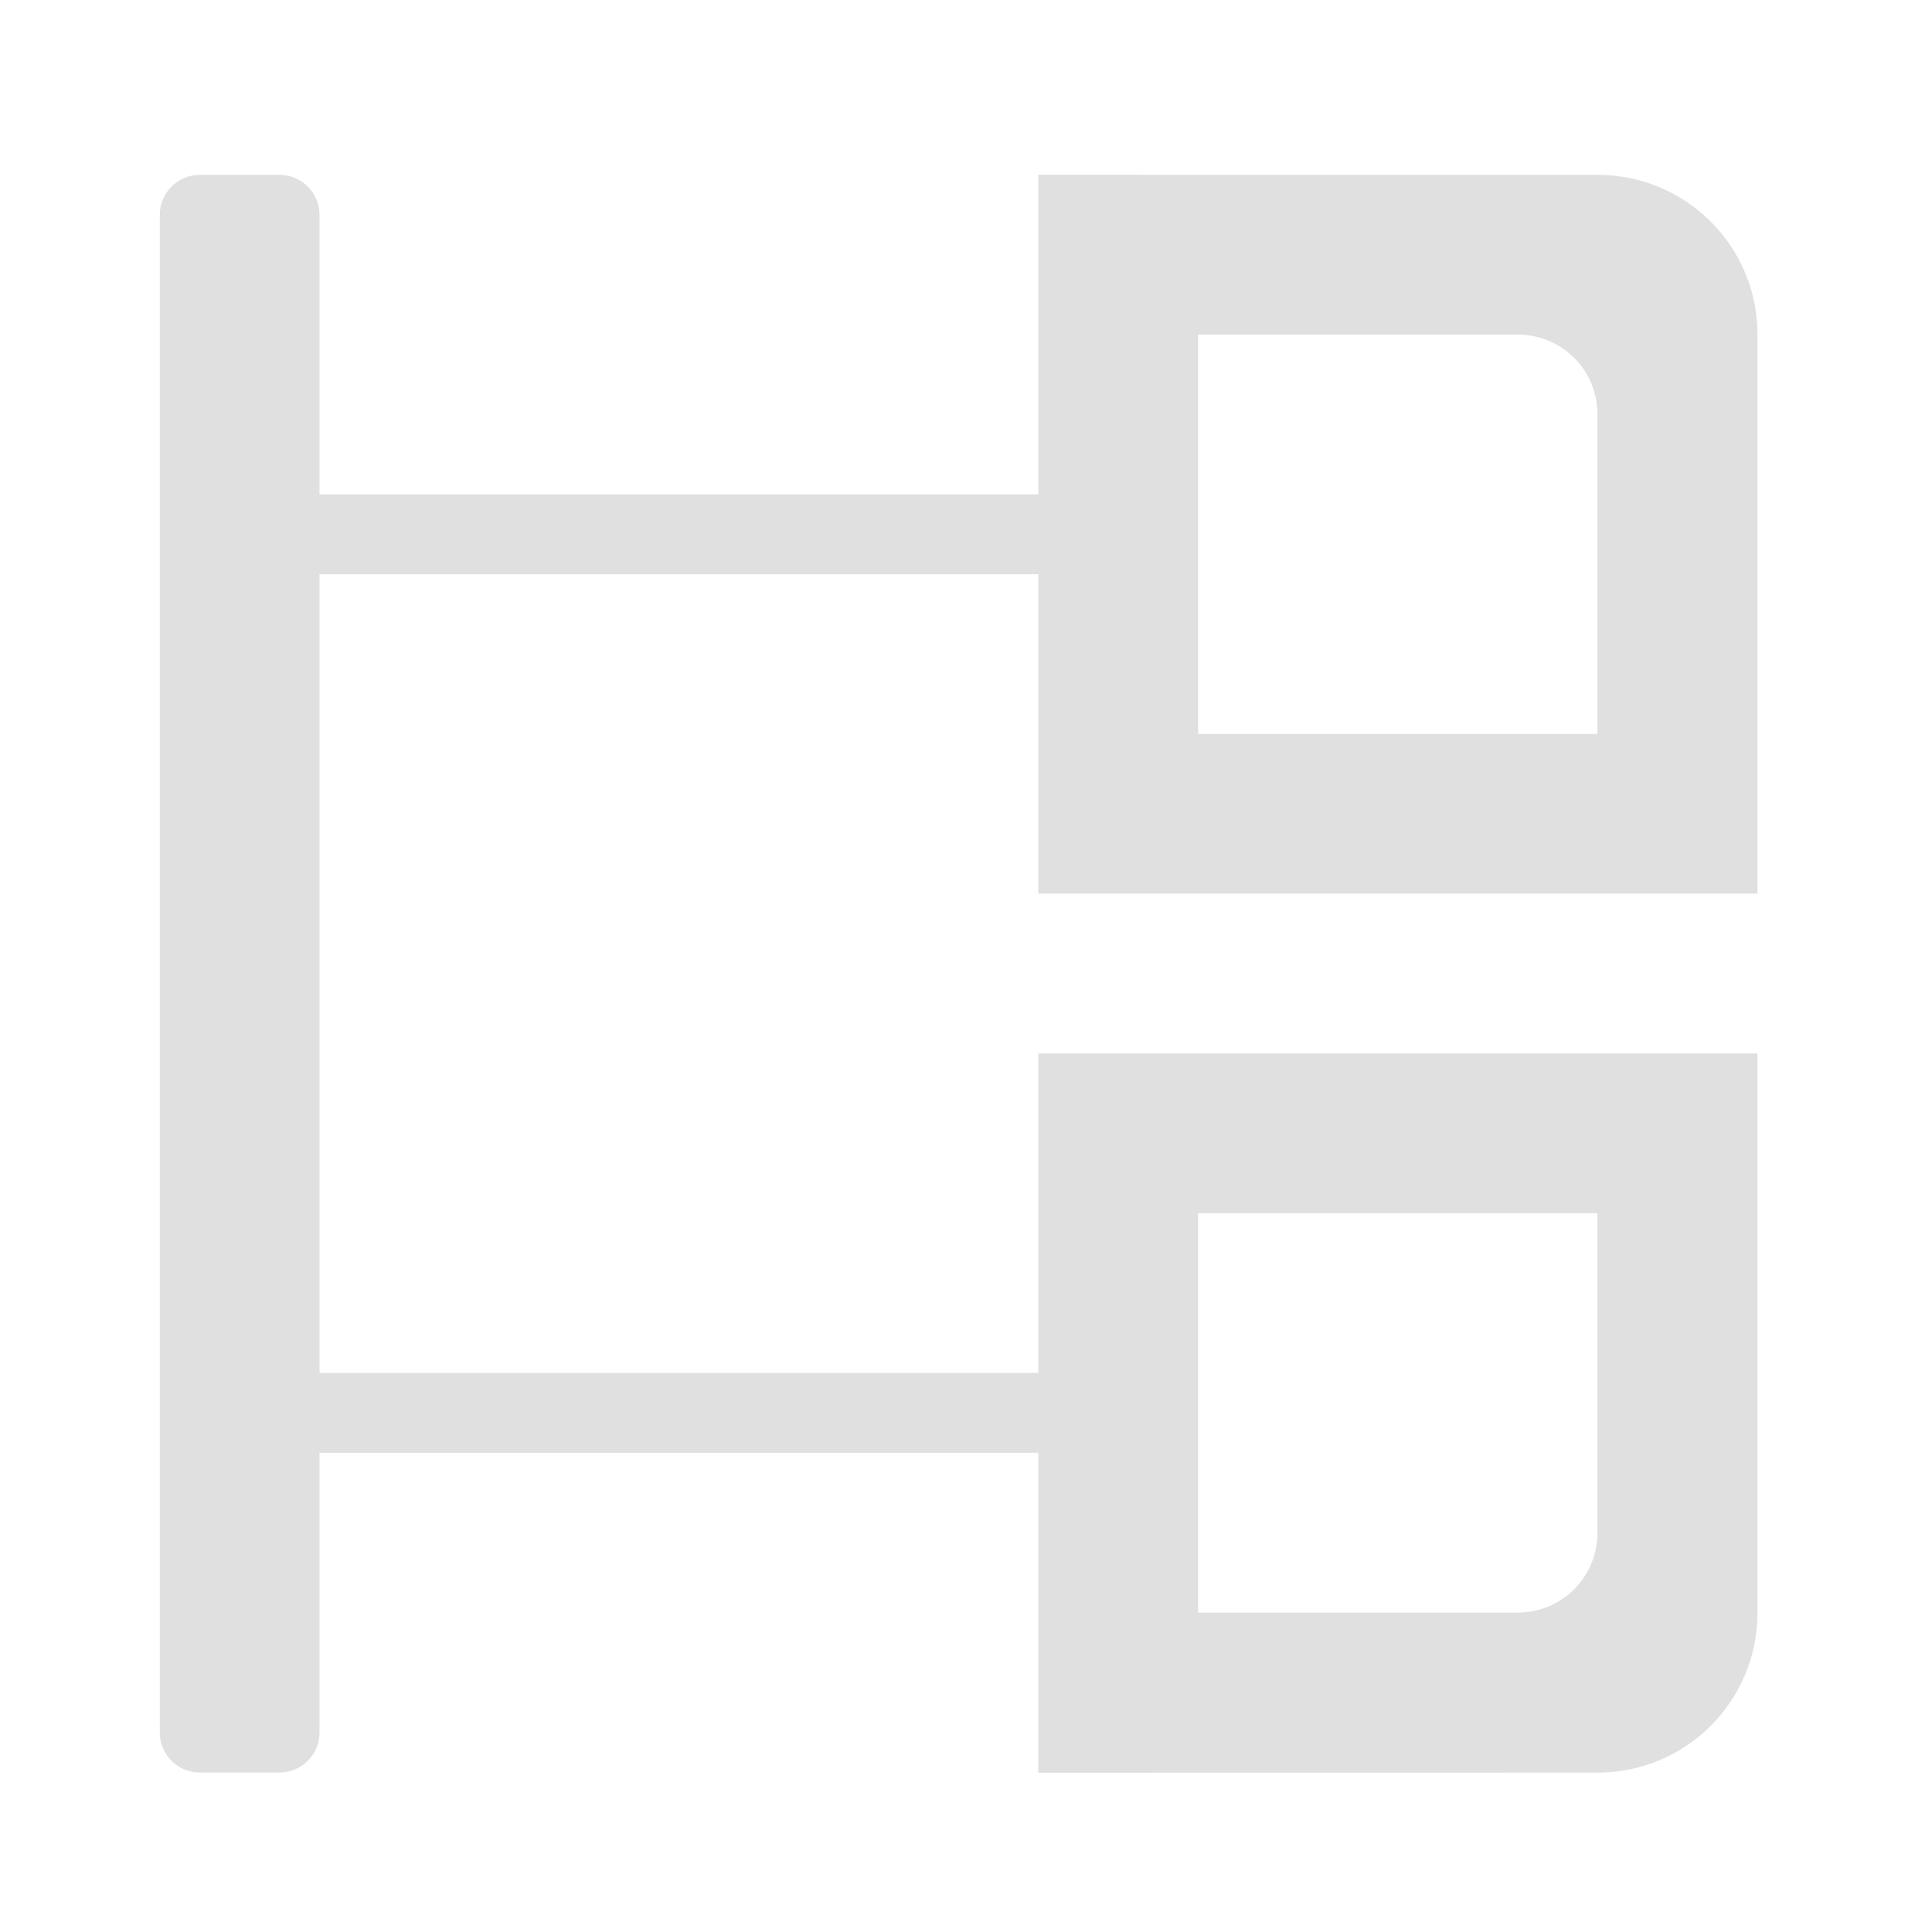<svg height="24" viewBox="0 0 24 24" width="24" xmlns="http://www.w3.org/2000/svg"><g fill="#e0e0e0"><path d="m2.977 6.141h10.914v.992h-10.914zm0 0"/><path d="m3.969 2.668v18.855c0 .273-.223.496-.496.496h-.992c-.273 0-.496-.223-.496-.496v-18.855c0-.273.223-.496.496-.496h.992c.273 0 .496.223.496.496zm0 0"/><path d="m2.977 17.055h10.914v.992h-10.914zm0 0"/><path d="m19.844 2.172c1.102 0 1.988.887 1.988 1.984v6.945h-8.934v-8.93zm-.992 1.984h-3.969v4.961h4.961v-3.969c0-.551-.441-.992-.992-.992zm0 0"/><path d="m19.844 22.02c1.102 0 1.988-.887 1.988-1.988v-6.945h-8.934v8.934zm-.992-1.988h-3.969v-4.961h4.961v3.969c0 .551-.441.992-.992.992zm0 0"/></g></svg>